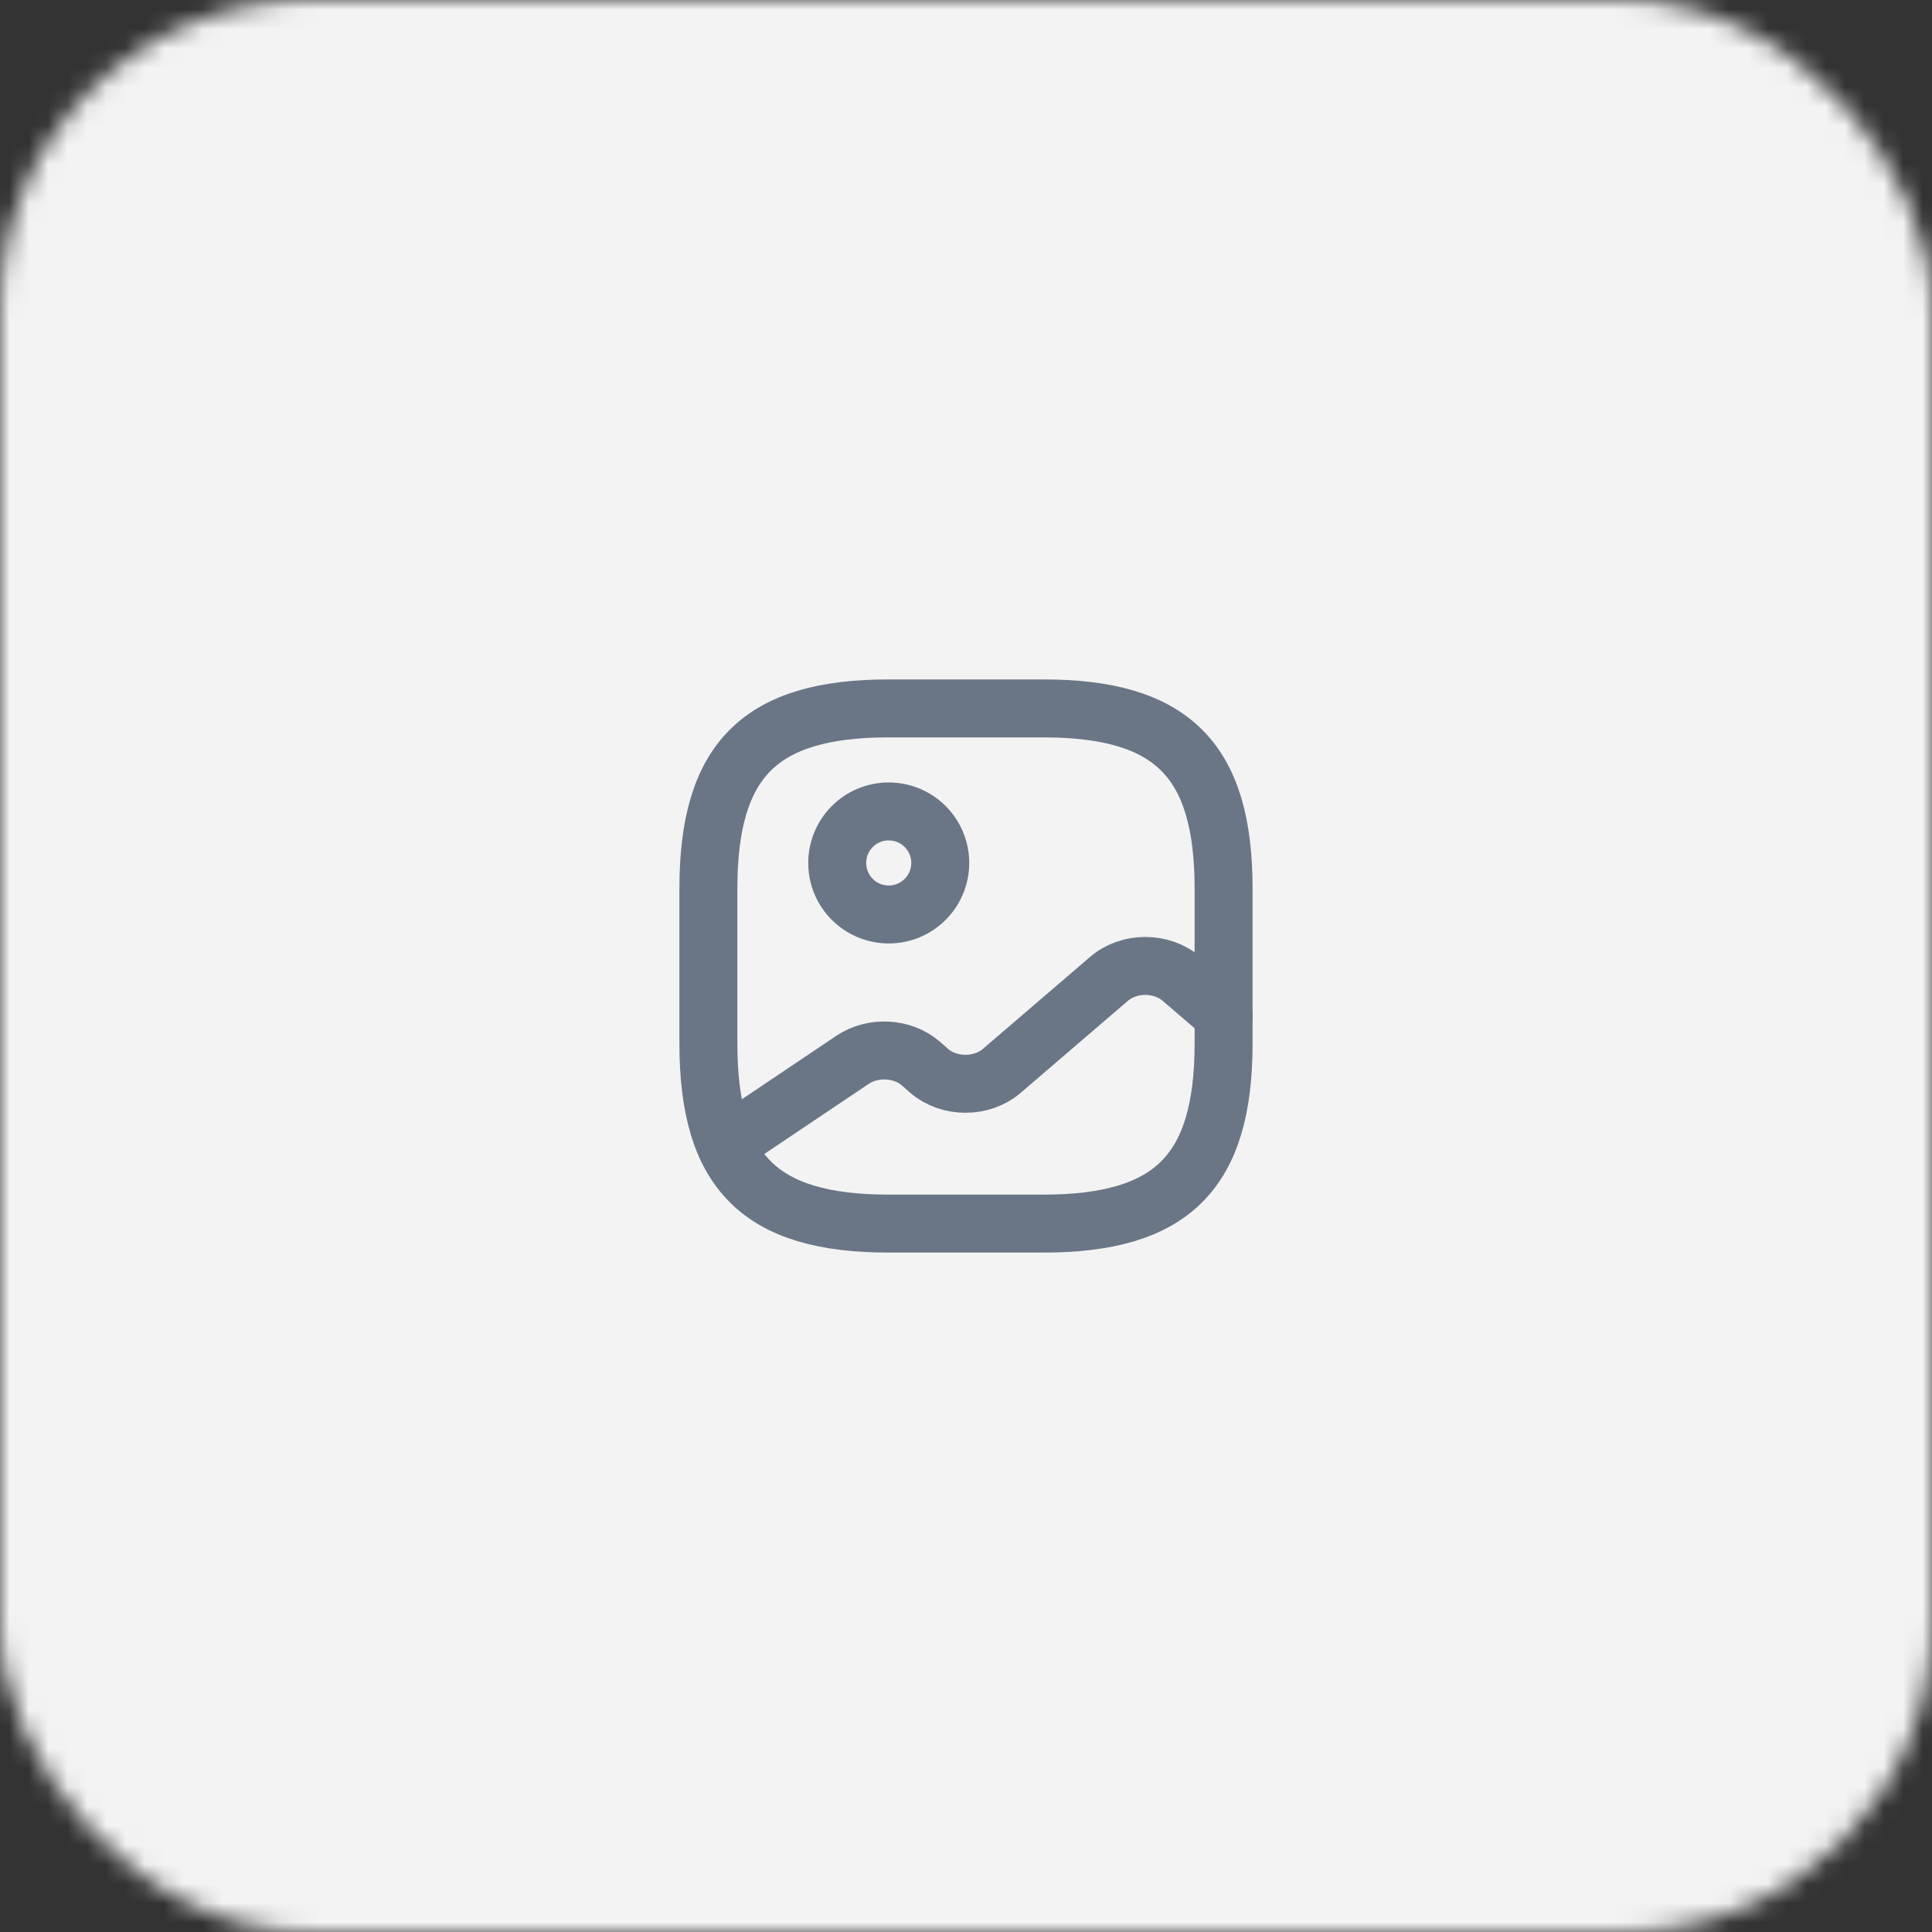 <svg width="100" height="100" viewBox="0 0 100 100" fill="none" xmlns="http://www.w3.org/2000/svg">
<rect x="0" y="0" width="100" height="100" fill="#333333" stroke="none"/>
<mask id="mask0_174_13006" style="mask-type:alpha" maskUnits="userSpaceOnUse" x="0" y="0" width="100" height="100">
<rect width="100" height="100" rx="16" fill="#D9D9D9"/>
</mask>
<g mask="url(#mask0_174_13006)">
<rect width="100" height="100" fill="#F3F3F3"/>
<path d="M46 63.333H54C60.666 63.333 63.333 60.667 63.333 54V46C63.333 39.333 60.666 36.667 54 36.667H46C39.333 36.667 36.666 39.333 36.666 46V54C36.666 60.667 39.333 63.333 46 63.333Z" stroke="#6A7686" stroke-width="3" stroke-linecap="round" stroke-linejoin="round"/>
<path d="M46 47.333C47.473 47.333 48.667 46.139 48.667 44.667C48.667 43.194 47.473 42 46 42C44.527 42 43.334 43.194 43.334 44.667C43.334 46.139 44.527 47.333 46 47.333Z" stroke="#6A7686" stroke-width="3" stroke-linecap="round" stroke-linejoin="round"/>
<path d="M37.56 59.267L44.133 54.853C45.187 54.147 46.707 54.227 47.653 55.04L48.093 55.427C49.133 56.32 50.813 56.32 51.853 55.427L57.4 50.667C58.44 49.773 60.12 49.773 61.16 50.667L63.333 52.533" stroke="#6A7686" stroke-width="3" stroke-linecap="round" stroke-linejoin="round"/>
</g>
</svg>
